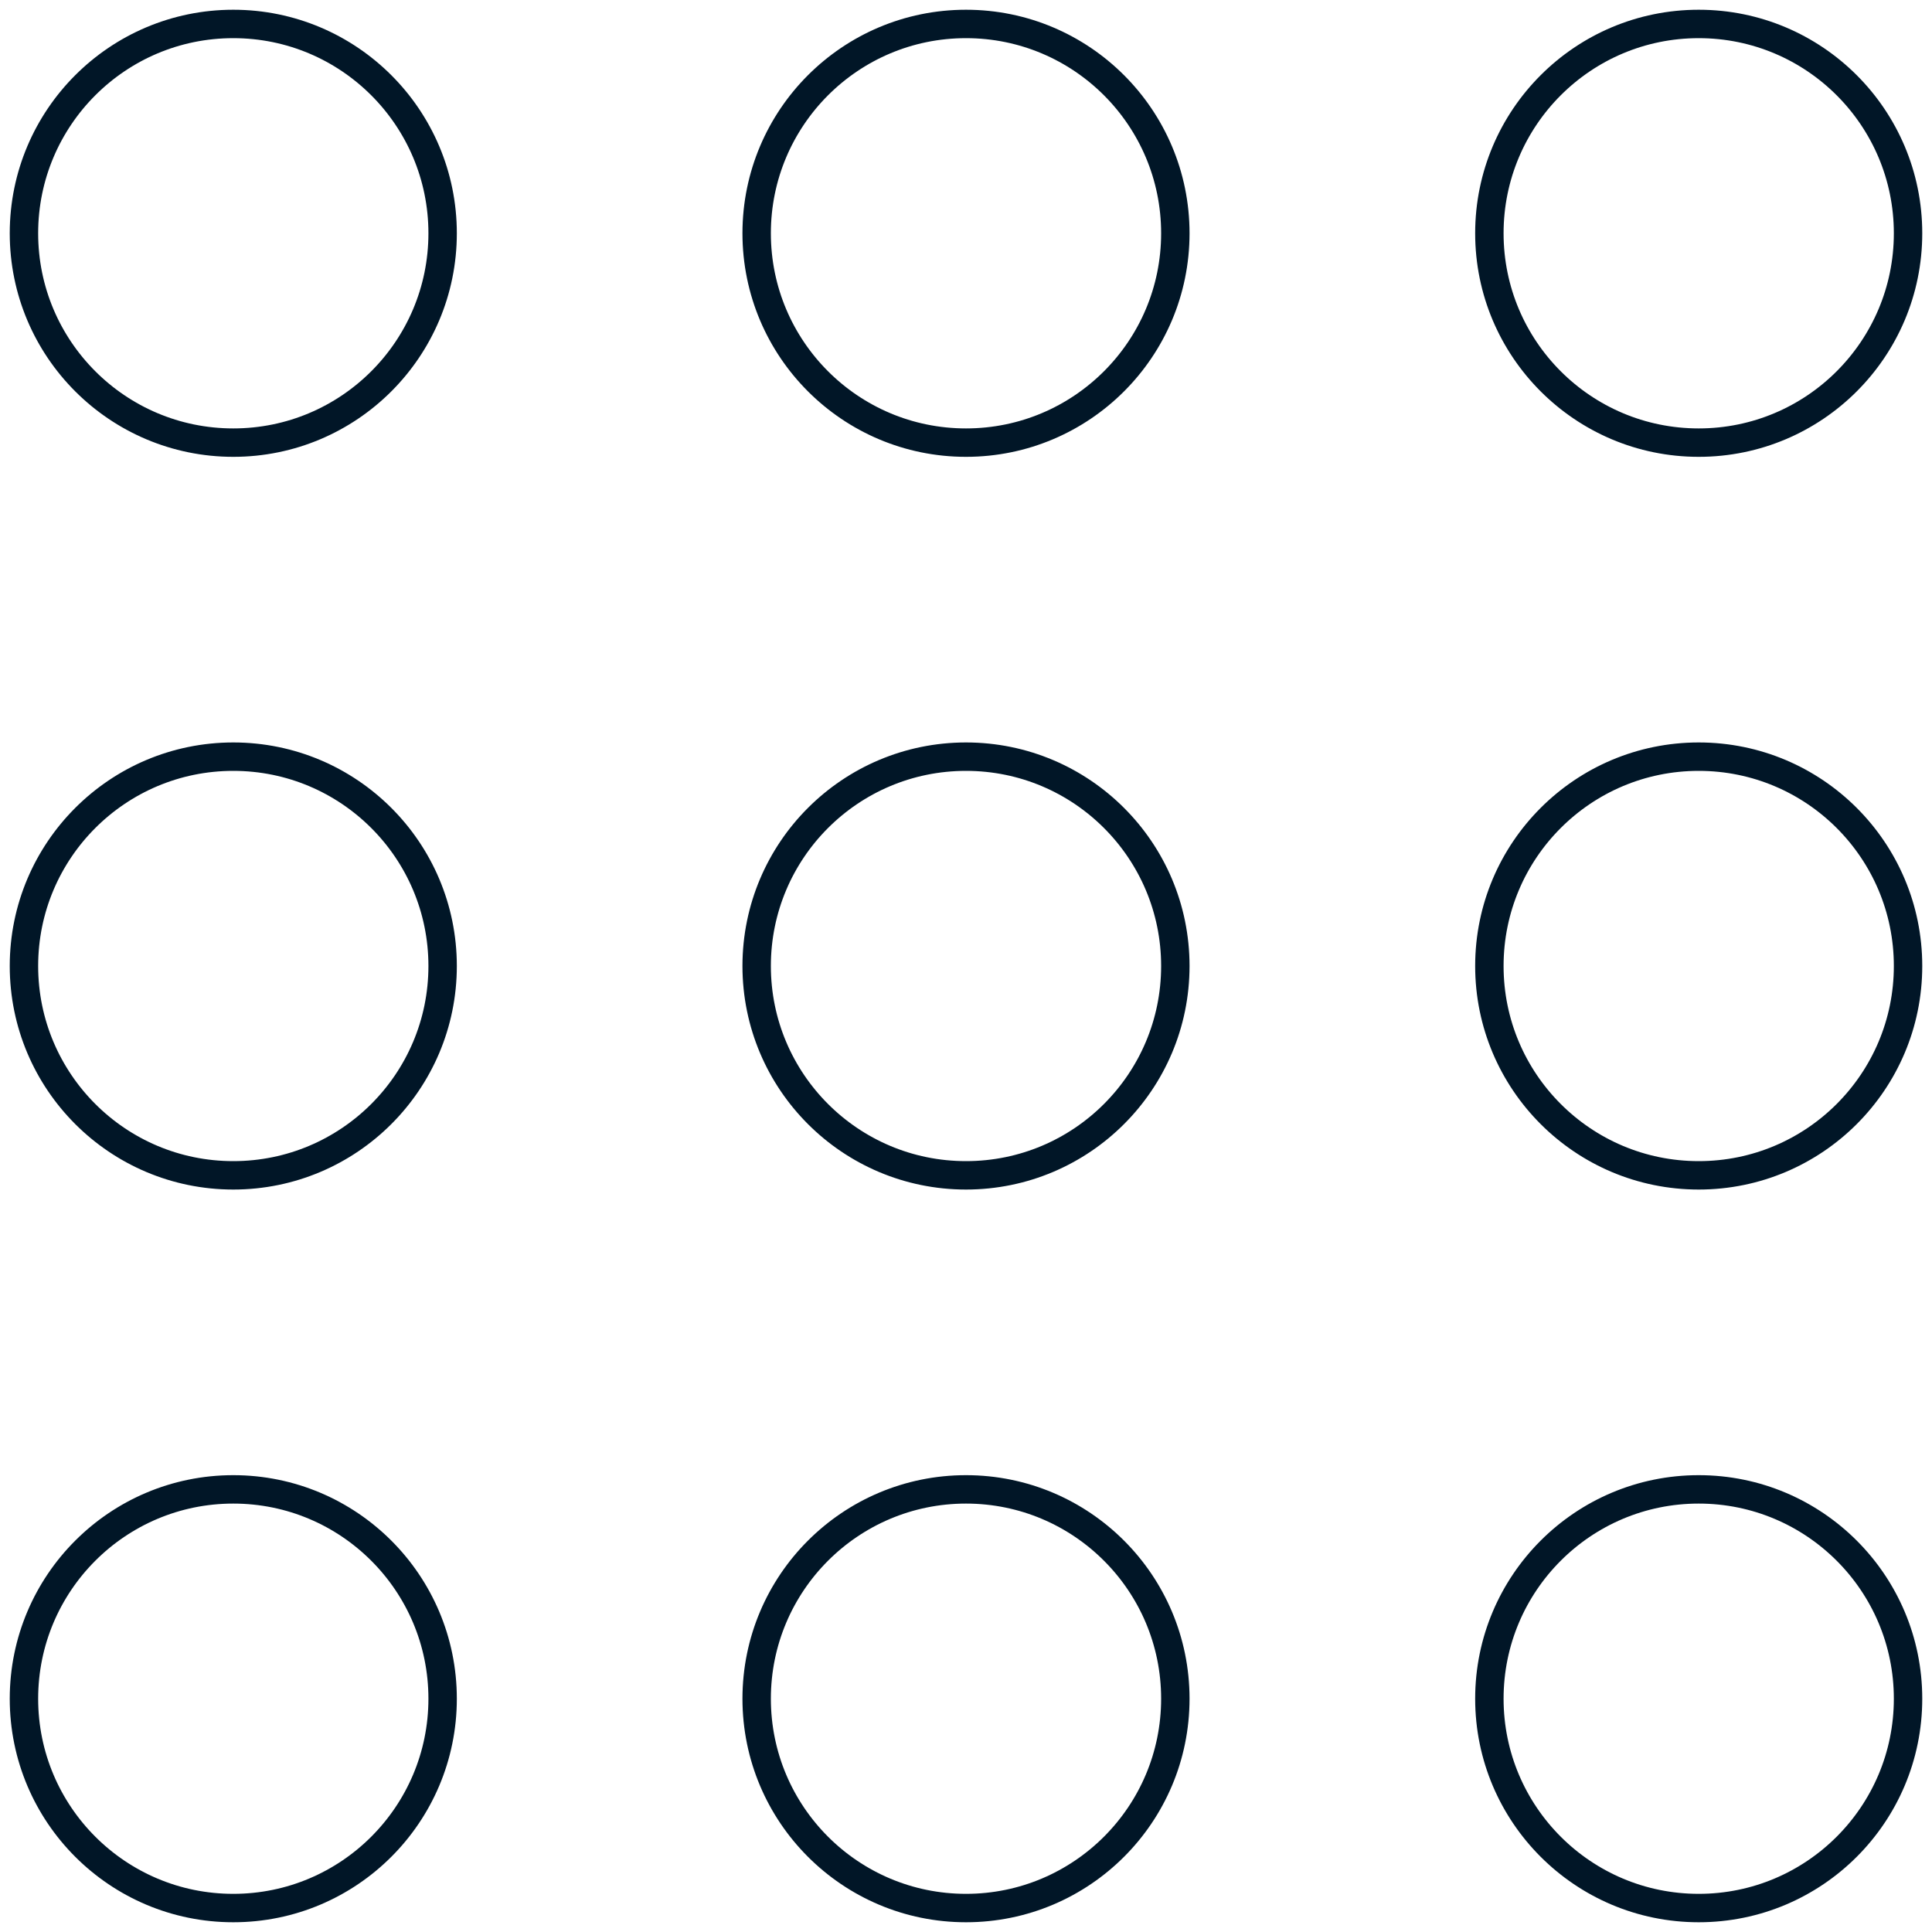 <?xml version="1.0" encoding="UTF-8"?>
<svg width="68px" height="68px" viewBox="0 0 68 68" version="1.1" xmlns="http://www.w3.org/2000/svg" xmlns:xlink="http://www.w3.org/1999/xlink">
    <!-- Generator: Sketch 43.1 (39012) - http://www.bohemiancoding.com/sketch -->
    <title>Group</title>
    <desc>Created with Sketch.</desc>
    <defs></defs>
    <g id="Page-1" stroke="none" stroke-width="1" fill="none" fill-rule="evenodd">
        <g id="Icons" transform="translate(-207, -6)" stroke="#011627" fill-rule="nonzero">
            <g id="Group" transform="translate(207, 6)">
                <circle id="Oval" cx="8.211" cy="8.211" r="7.368"></circle>
                <ellipse id="Oval" cx="34" cy="8.211" rx="7.368" ry="7.368"></ellipse>
                <ellipse id="Oval" cx="59.789" cy="8.211" rx="7.368" ry="7.368"></ellipse>
                <ellipse id="Oval" cx="8.211" cy="34" rx="7.368" ry="7.368"></ellipse>
                <circle id="Oval" cx="34" cy="34" r="7.368"></circle>
                <ellipse id="Oval" cx="59.789" cy="34" rx="7.368" ry="7.368"></ellipse>
                <ellipse id="Oval" cx="8.211" cy="59.789" rx="7.368" ry="7.368"></ellipse>
                <ellipse id="Oval" cx="34" cy="59.789" rx="7.368" ry="7.368"></ellipse>
                <circle id="Oval" cx="59.789" cy="59.789" r="7.368"></circle>
            </g>
        </g>
    </g>
</svg>